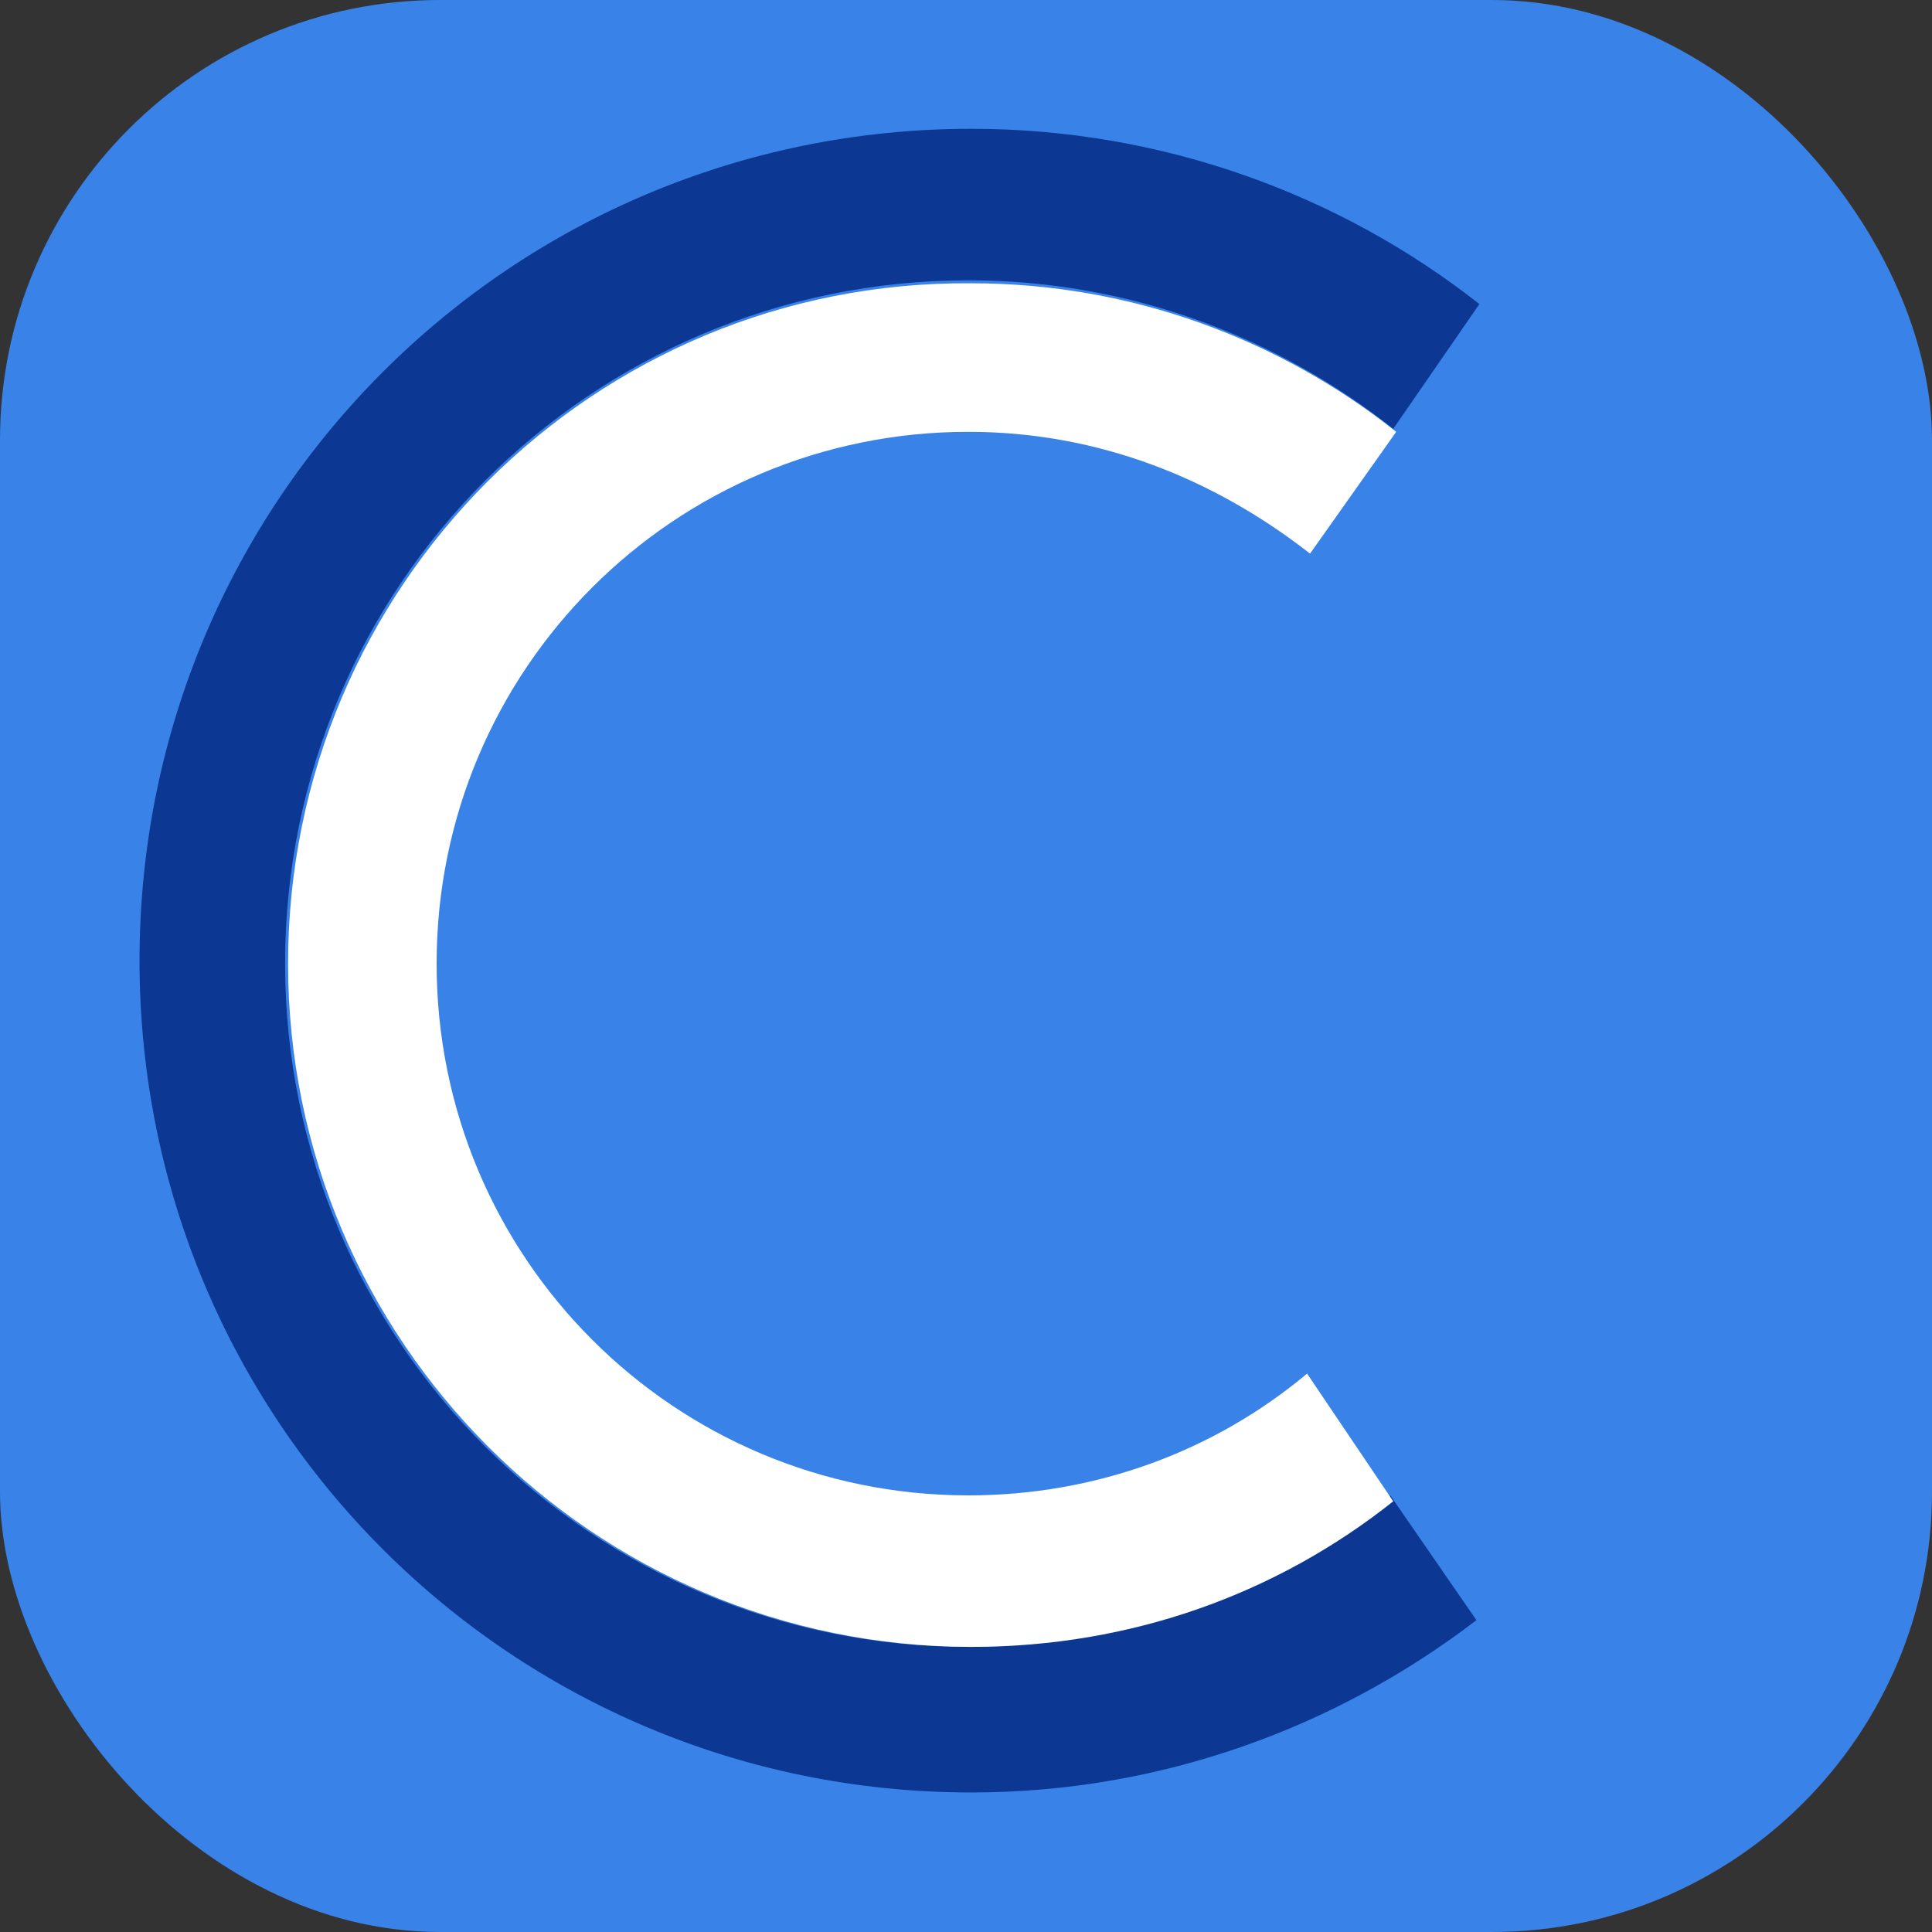 <svg width="360" height="360" viewBox="0 0 360 360" fill="none" xmlns="http://www.w3.org/2000/svg">
<rect x="0" y="0" width="360" height="360" fill="#333333" stroke="none"/>
<rect width="360" height="360" rx="82" fill="#3982E8"/>
<path d="M180.446 306.875C110.143 306.875 53.125 249.857 53.125 179.554C53.125 109.25 110.143 52.232 180.446 52.232C210.339 52.232 238.018 62.75 259.607 79.911L275.661 56.661C249.643 36.179 216.429 24 181 24C95.196 24 26 93.196 26 179C26 264.804 95.196 334 181 334C216.429 334 249.089 321.821 275.107 301.893L259.054 278.643C238.018 296.357 210.339 306.875 180.446 306.875Z" fill="#0C3793"/>
<path d="M53.679 179.553C53.679 249.857 110.697 306.875 181 306.875C210.893 306.875 238.018 296.91 259.607 279.75L243.554 255.946C226.393 270.339 204.25 278.642 180.447 278.642C125.643 278.642 81.357 234.357 81.357 179.553C81.357 124.75 125.643 80.464 180.447 80.464C204.804 80.464 226.393 89.321 244.107 103.16L260.161 80.464C238.572 63.303 210.893 52.785 181 52.785C110.697 52.232 53.679 109.25 53.679 179.553Z" fill="white"/>
</svg>
